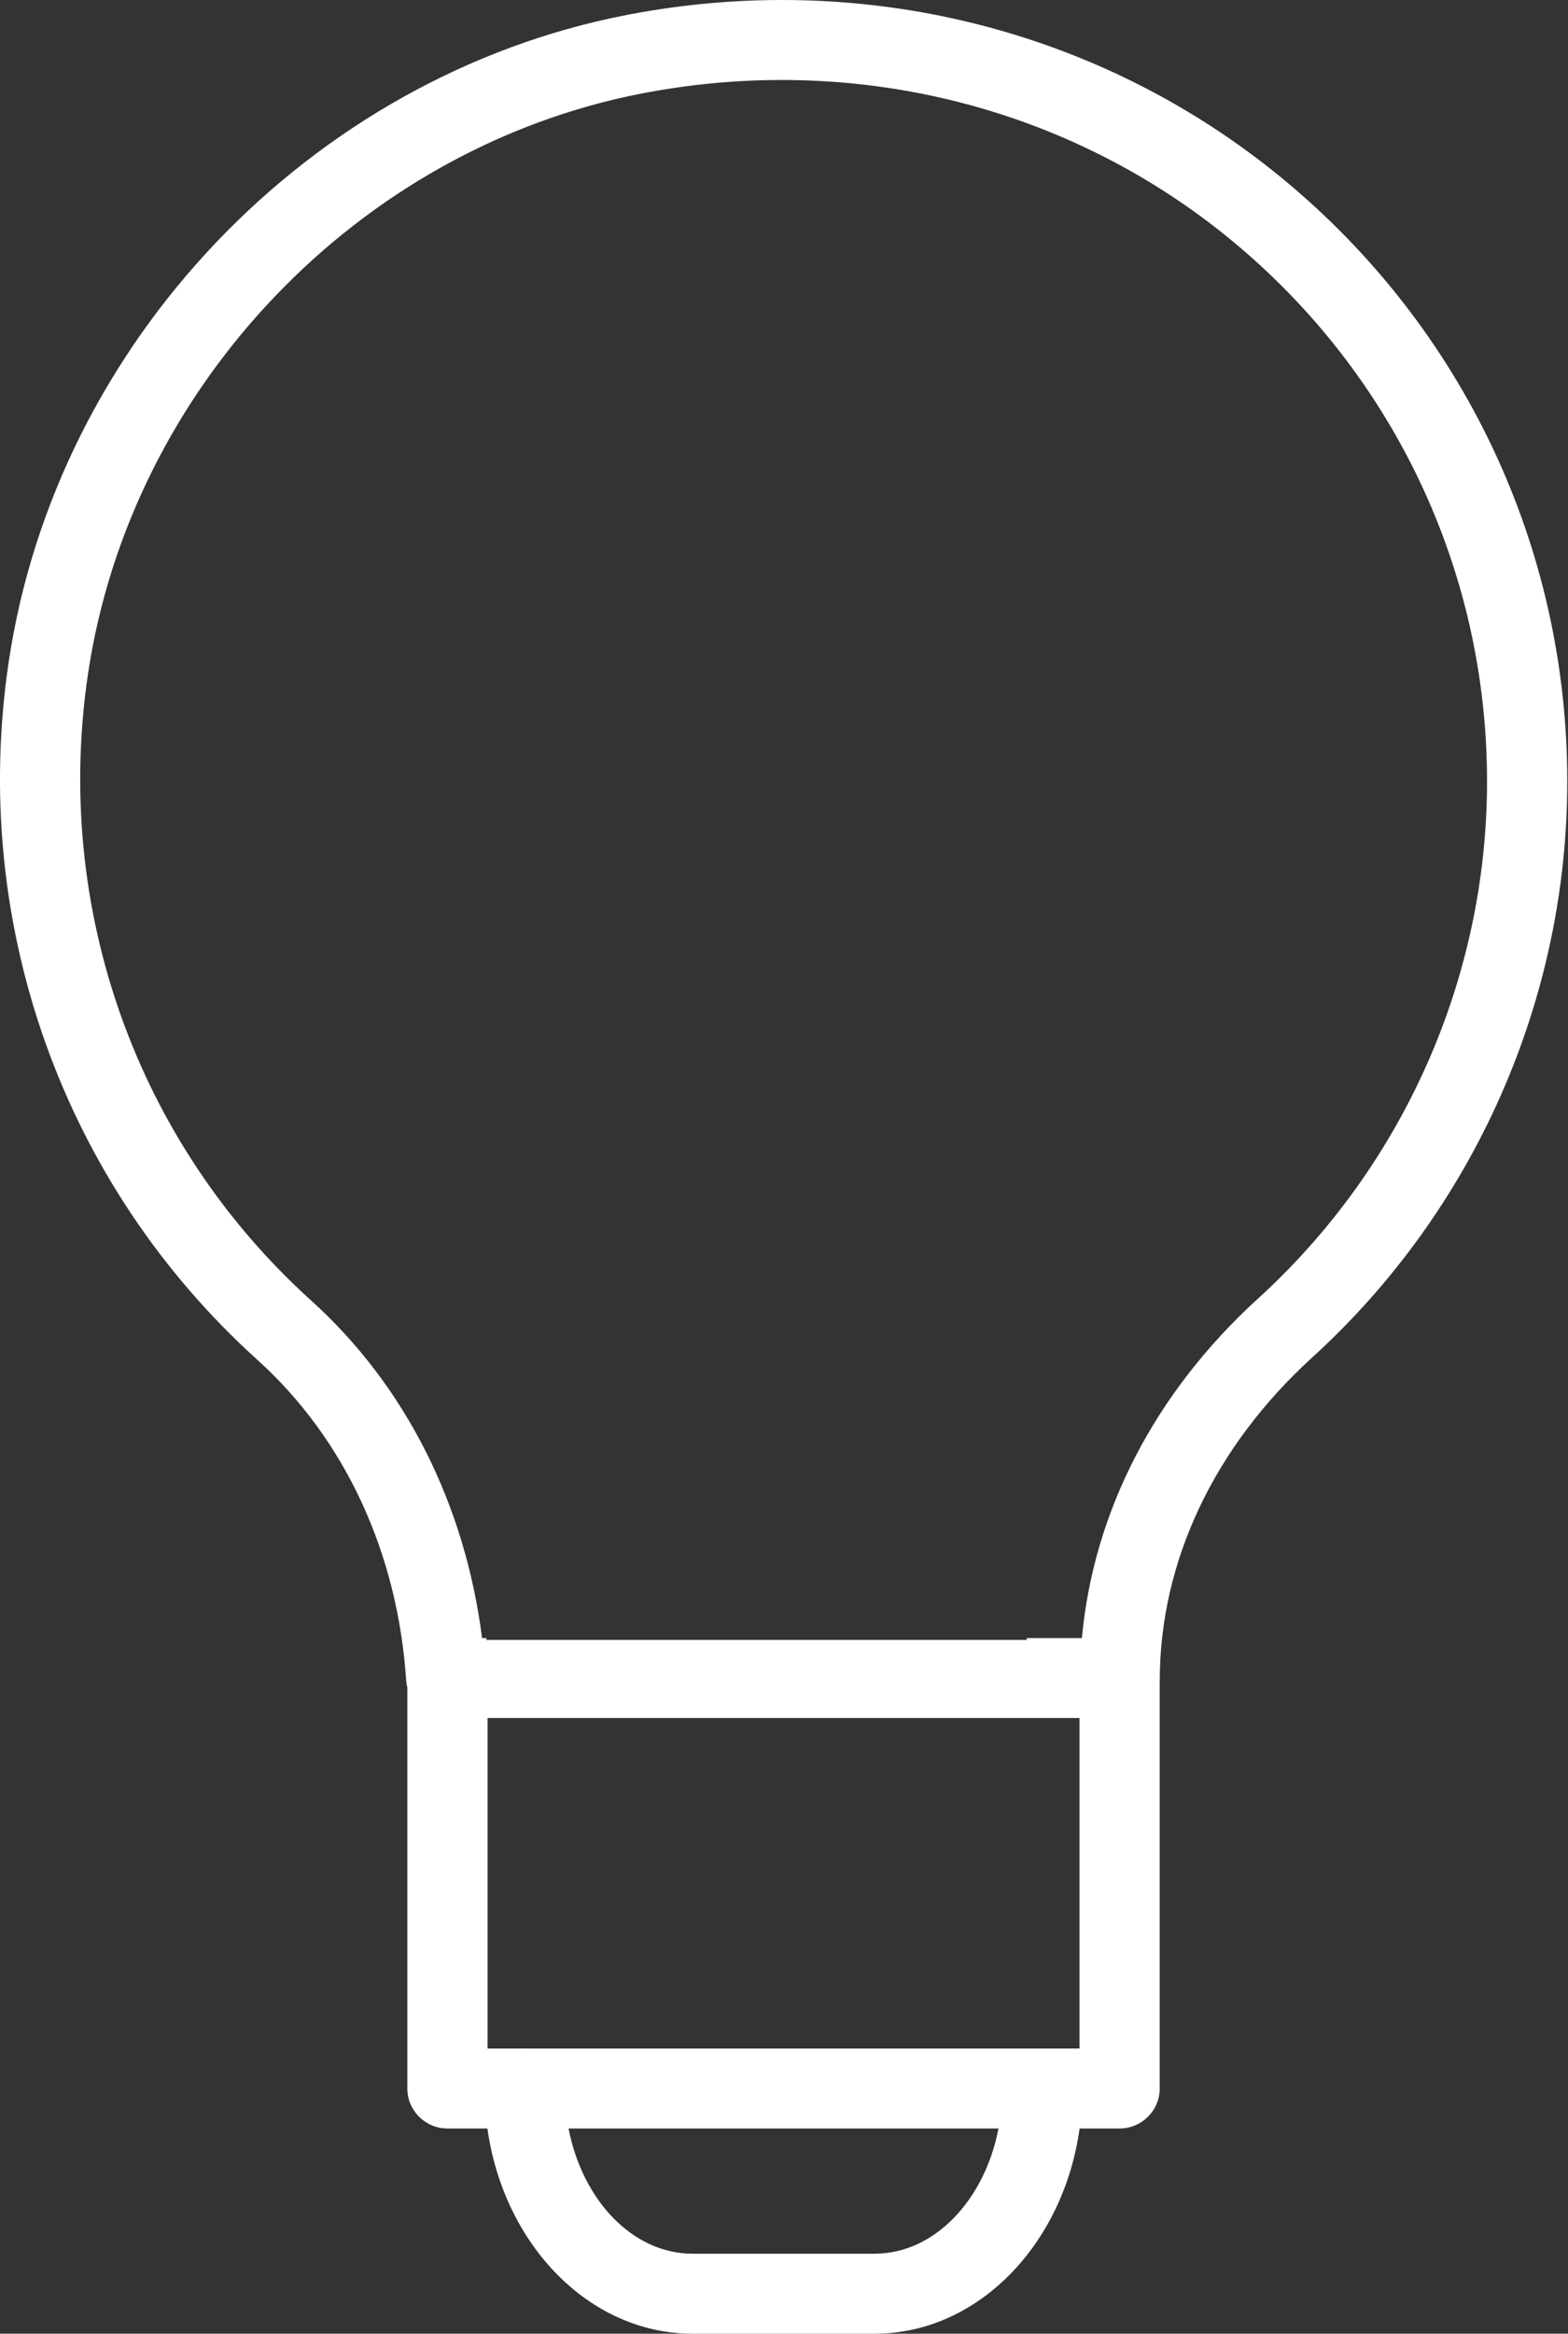 <svg width="41" height="61" viewBox="0 0 41 61" fill="none" xmlns="http://www.w3.org/2000/svg">
<rect x="0" y="0" width="41" height="61" fill="#333333" stroke="none"/>
<path fill-rule="evenodd" clip-rule="evenodd" d="M33.513 4.65C28.768 0.752 22.521 -0.8 16.378 0.393C8.108 1.998 1.466 8.957 0.225 17.318C-0.786 24.14 1.645 30.953 6.729 35.544C9.02 37.612 10.402 40.592 10.621 43.934C10.626 43.994 10.638 44.053 10.651 44.111V54.591C10.651 55.168 11.12 55.636 11.699 55.636H12.745C13.17 58.674 15.41 61 18.108 61H22.868C25.566 61 27.805 58.674 28.23 55.636H29.275C29.854 55.636 30.324 55.168 30.324 54.591V43.944C30.324 43.943 30.324 43.942 30.324 43.941L30.324 43.941C30.324 43.939 30.325 43.938 30.325 43.937C30.325 40.827 31.741 37.824 34.313 35.481C38.551 31.622 40.981 26.133 40.981 20.422C40.981 14.298 38.259 8.549 33.513 4.65ZM28.29 42.817H26.849V42.865H12.718V42.817H12.605C12.161 39.329 10.603 36.221 8.136 33.994C3.573 29.873 1.391 23.753 2.3 17.623C3.412 10.124 9.365 3.883 16.778 2.444C22.306 1.373 27.919 2.764 32.178 6.263C36.439 9.764 38.883 14.925 38.883 20.423C38.884 25.548 36.703 30.474 32.899 33.939C30.192 36.403 28.59 39.523 28.29 42.817ZM23.565 44.907H28.227V53.546H27.268C27.266 53.546 27.264 53.545 27.261 53.545C27.259 53.545 27.258 53.545 27.257 53.545C27.256 53.545 27.255 53.546 27.254 53.546H13.722C13.721 53.546 13.72 53.545 13.719 53.545L13.719 53.545C13.717 53.545 13.716 53.545 13.715 53.545C13.713 53.545 13.712 53.545 13.711 53.545L13.711 53.545C13.711 53.545 13.71 53.545 13.709 53.545C13.709 53.546 13.708 53.546 13.708 53.546H12.749V44.907H22.791H23.565ZM22.868 58.909H18.108C16.543 58.909 15.23 57.513 14.866 55.636H26.109C25.746 57.513 24.432 58.909 22.868 58.909Z" fill="white"/>
</svg>
